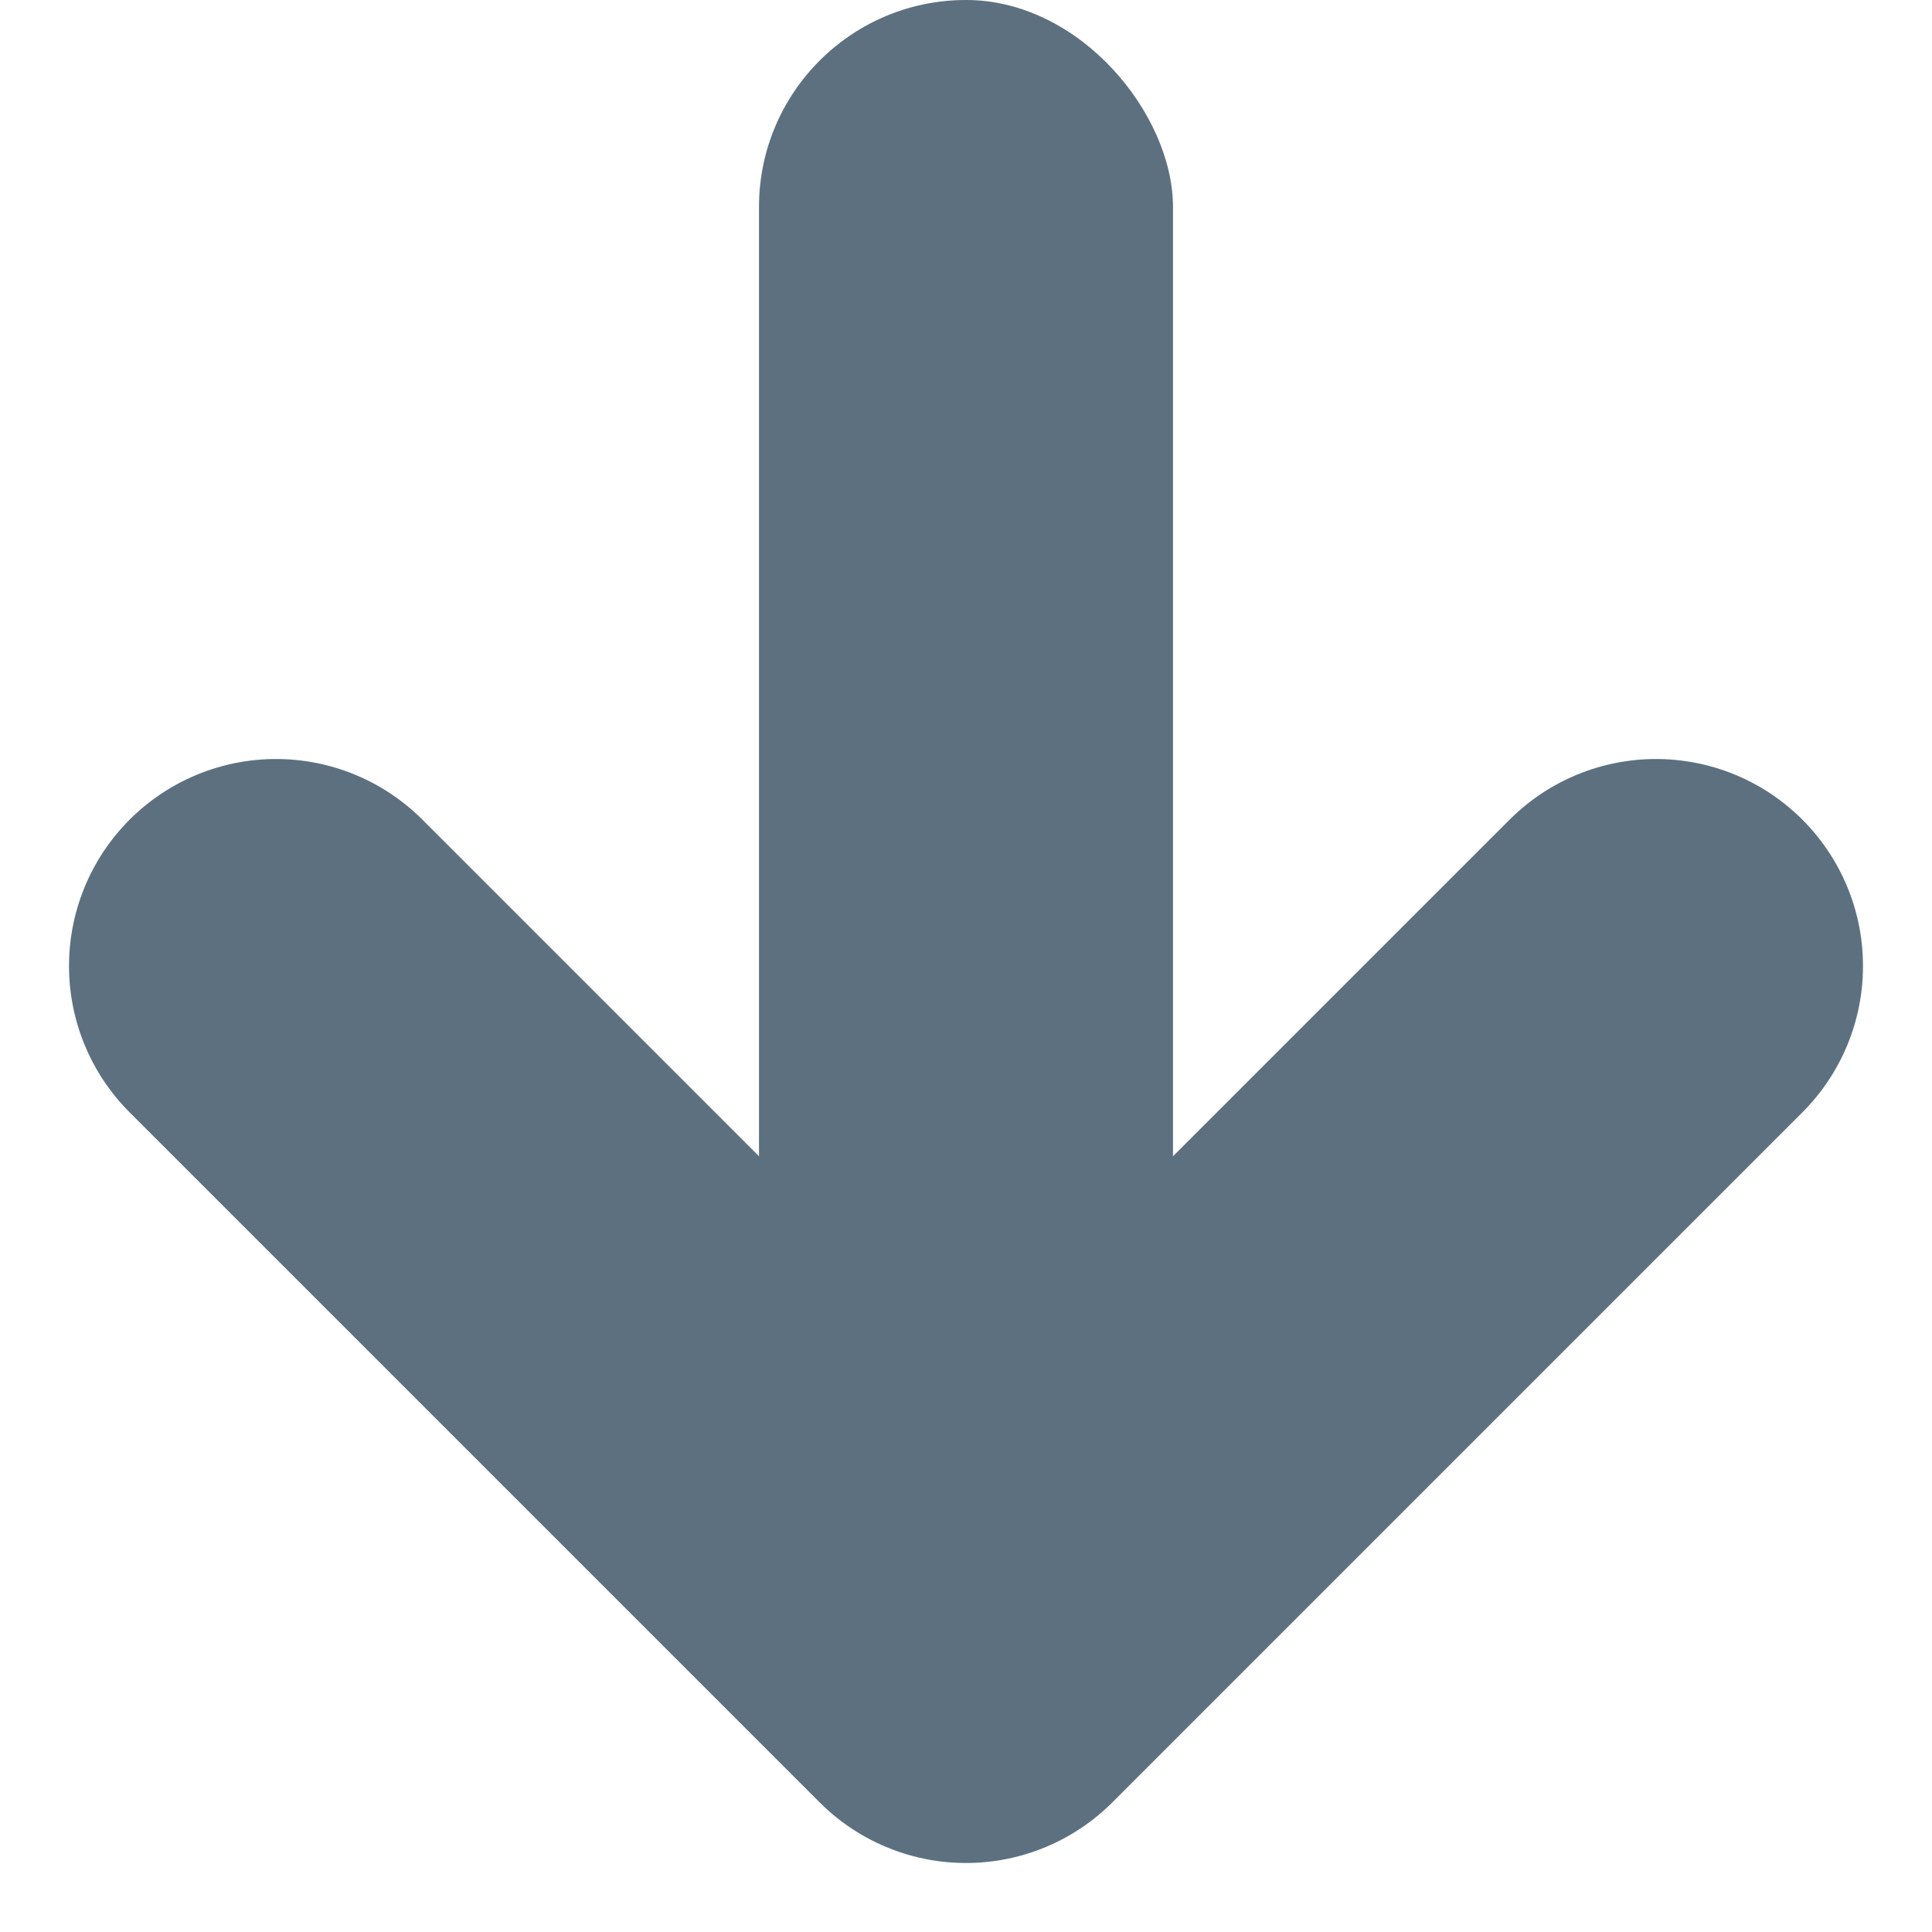 <svg width="14" height="14" viewBox="0 0 14 14" fill="none" xmlns="http://www.w3.org/2000/svg">
<rect x="5.5" width="3" height="12" rx="1.5" fill="#5C7080"/>
<path d="M2 7L7 12L12 7" stroke="#5C7080" stroke-width="3" stroke-linecap="round" stroke-linejoin="round"/>
</svg>
